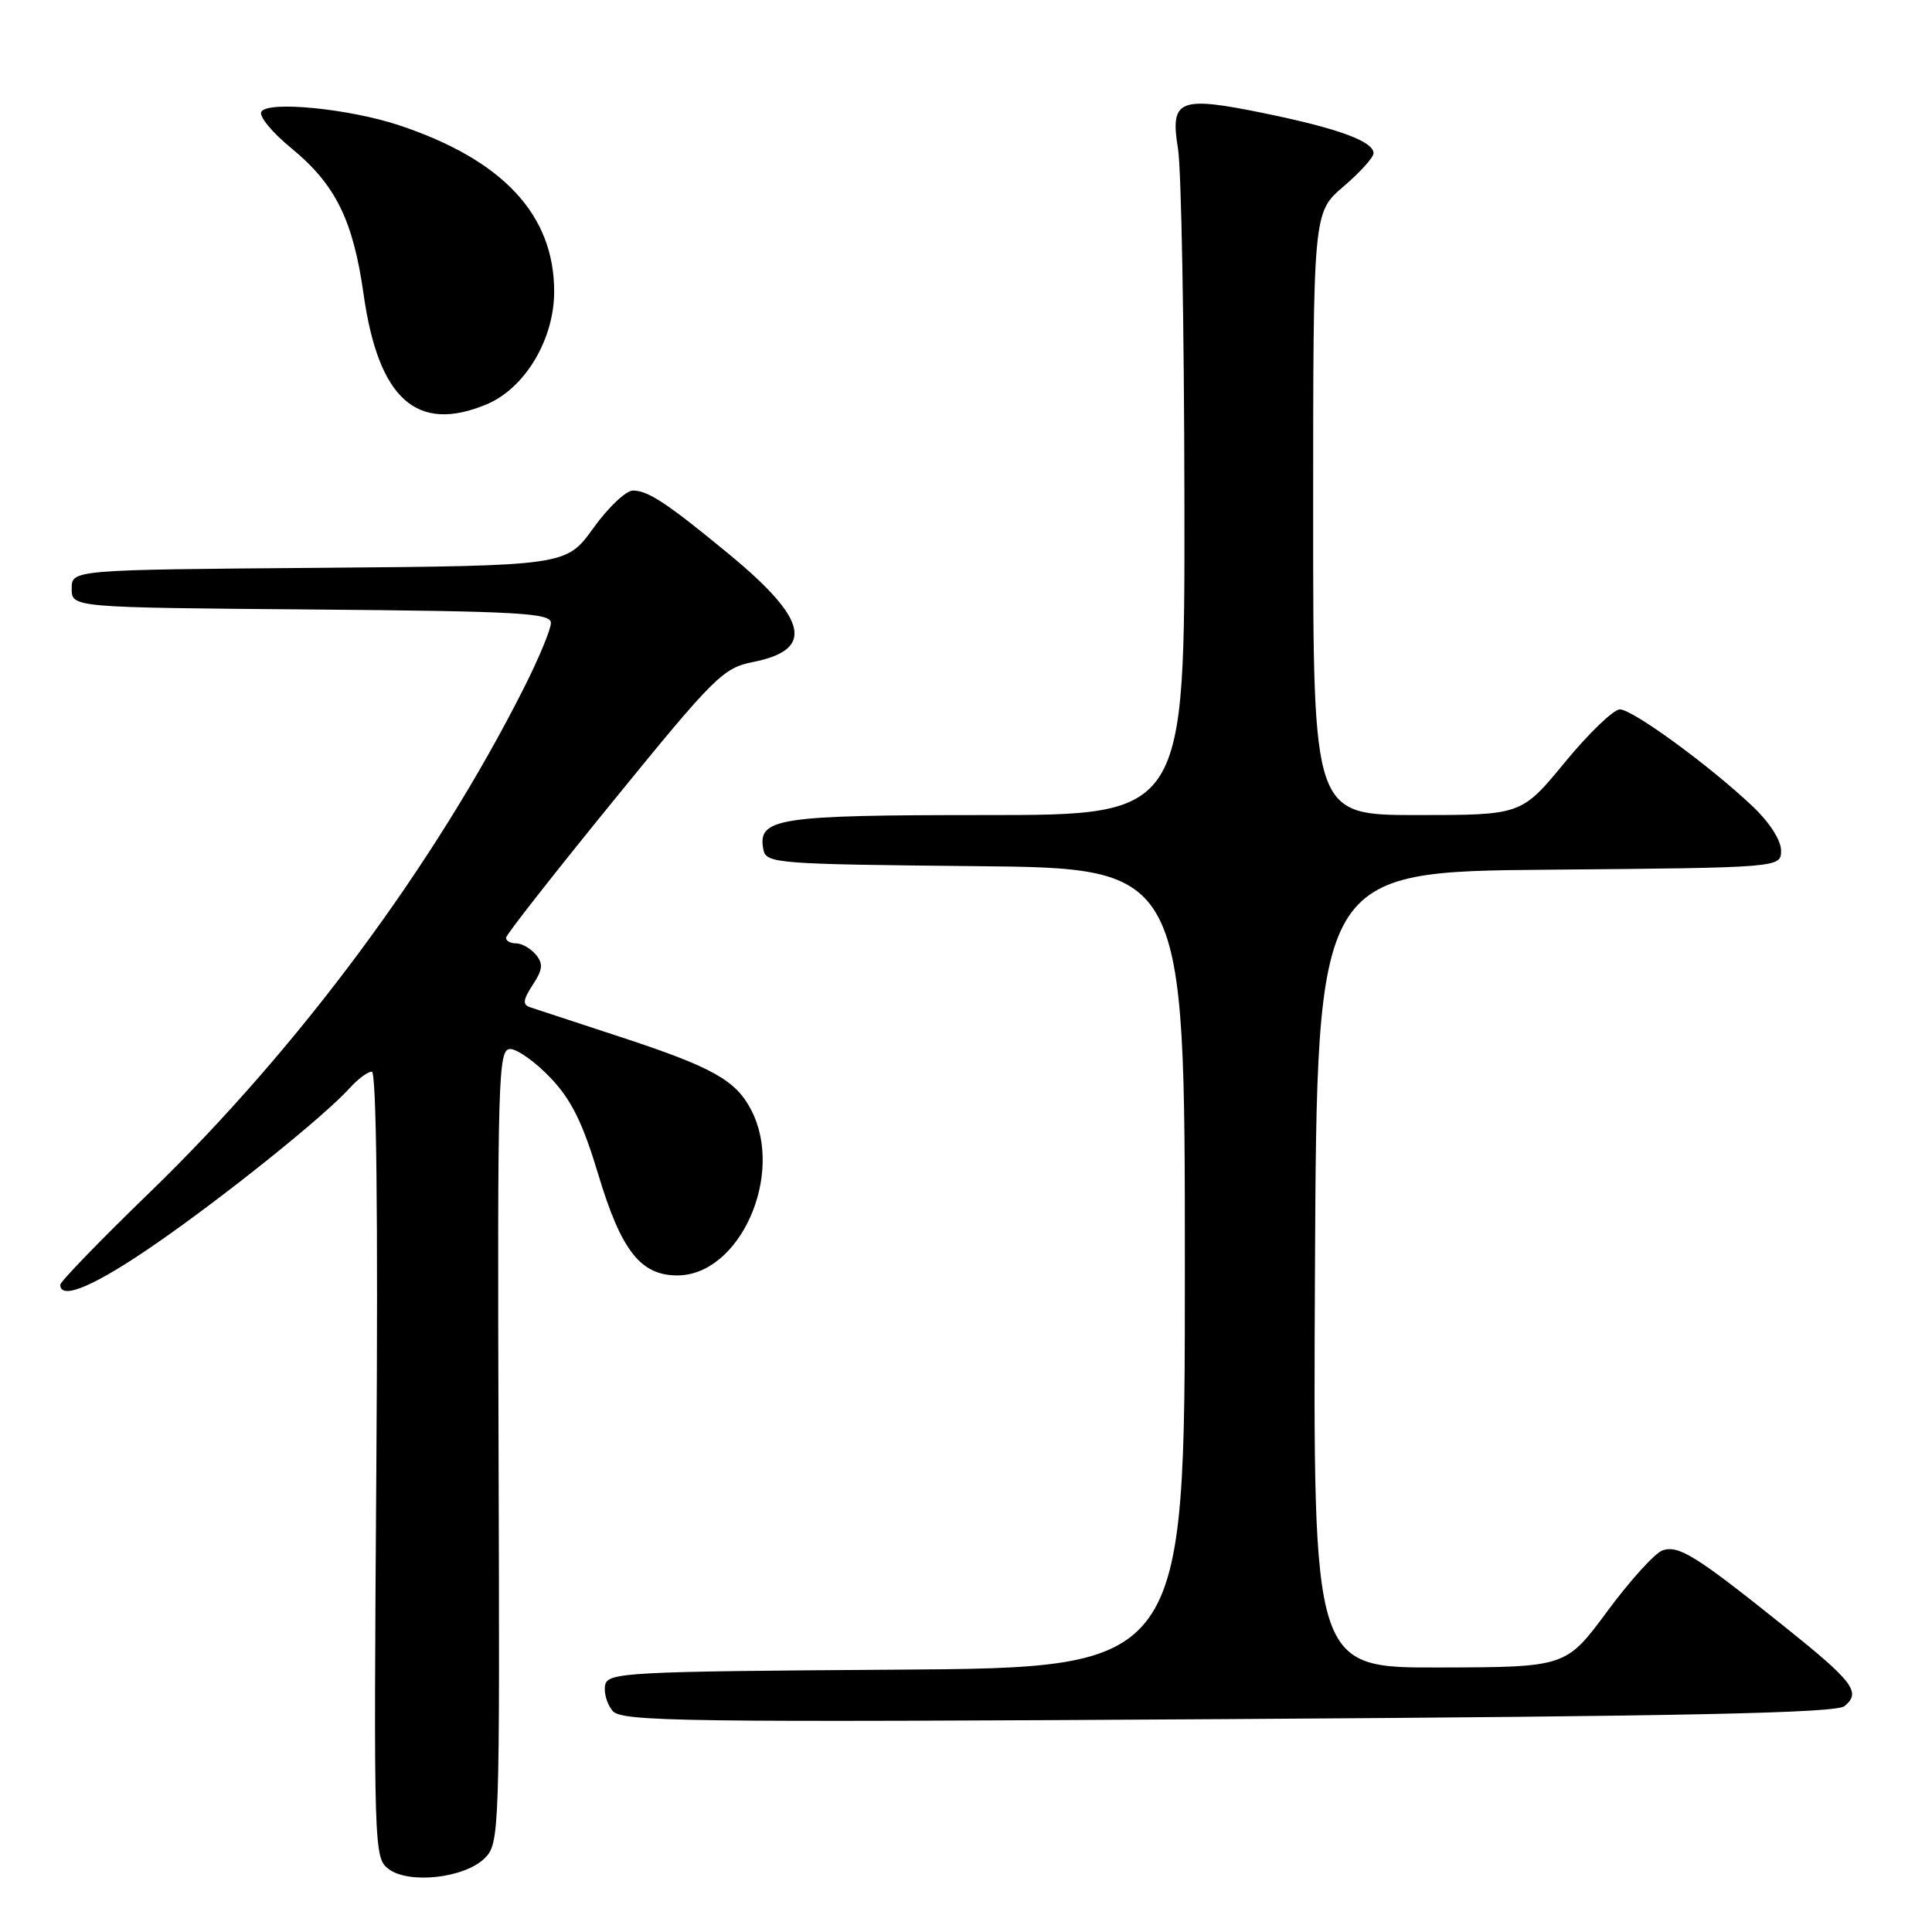 <?xml version="1.0" encoding="UTF-8" standalone="no"?>
<!DOCTYPE svg PUBLIC "-//W3C//DTD SVG 1.1//EN" "http://www.w3.org/Graphics/SVG/1.1/DTD/svg11.dtd" >
<svg xmlns="http://www.w3.org/2000/svg" xmlns:xlink="http://www.w3.org/1999/xlink" version="1.1" viewBox="0 0 256 256">
 <g >
 <path fill="currentColor"
d=" M 64.23 246.22 C 66.19 244.26 66.23 243.03 66.06 191.61 C 65.91 142.60 66.01 139.00 67.60 139.00 C 68.54 139.00 70.95 140.72 72.95 142.82 C 75.72 145.74 77.22 148.78 79.28 155.64 C 82.30 165.70 84.88 169.00 89.74 169.00 C 98.02 169.00 103.99 155.68 99.55 147.10 C 97.50 143.13 94.44 141.42 82.24 137.41 C 76.33 135.47 70.92 133.69 70.22 133.46 C 69.22 133.13 69.31 132.46 70.58 130.51 C 71.92 128.48 72.00 127.70 71.00 126.49 C 70.31 125.67 69.14 125.00 68.38 125.00 C 67.62 125.00 67.02 124.66 67.05 124.25 C 67.08 123.84 73.51 115.64 81.34 106.03 C 94.66 89.66 95.83 88.50 99.78 87.72 C 108.00 86.09 107.08 82.06 96.50 73.35 C 88.41 66.68 85.86 65.00 83.87 65.00 C 82.95 65.00 80.58 67.24 78.61 69.99 C 75.02 74.97 75.02 74.97 42.26 75.24 C 9.50 75.50 9.50 75.50 9.50 78.00 C 9.50 80.50 9.50 80.50 41.25 80.76 C 68.79 80.99 73.00 81.23 73.00 82.54 C 73.00 83.37 71.41 87.21 69.46 91.08 C 57.66 114.50 39.61 138.85 19.84 158.00 C 13.31 164.32 7.97 169.84 7.98 170.25 C 8.03 172.33 12.57 170.39 20.59 164.85 C 29.76 158.52 43.04 147.86 46.40 144.11 C 47.45 142.95 48.74 142.00 49.27 142.00 C 49.88 142.00 50.10 161.10 49.87 194.08 C 49.51 245.21 49.54 246.19 51.50 247.66 C 54.21 249.69 61.59 248.85 64.23 246.22 Z  M 244.41 226.07 C 246.65 224.22 245.62 222.86 236.20 215.33 C 224.71 206.13 222.44 204.72 220.30 205.43 C 219.31 205.76 216.03 209.38 213.00 213.47 C 207.50 220.91 207.50 220.91 190.74 220.95 C 173.98 221.00 173.98 221.00 174.24 168.25 C 174.50 115.50 174.50 115.50 205.25 115.24 C 236.00 114.97 236.00 114.97 236.00 112.69 C 236.00 111.35 234.45 108.94 232.25 106.86 C 226.51 101.43 216.33 94.00 214.64 94.00 C 213.80 94.00 210.53 97.15 207.36 101.00 C 201.60 108.00 201.60 108.00 187.80 108.00 C 174.00 108.00 174.00 108.00 174.00 68.08 C 174.00 28.16 174.00 28.16 178.00 24.73 C 180.20 22.85 182.00 20.86 182.00 20.31 C 182.00 18.73 177.33 17.02 167.59 15.02 C 156.19 12.68 155.02 13.16 156.09 19.70 C 156.53 22.34 156.91 43.29 156.94 66.25 C 157.00 108.00 157.00 108.00 130.69 108.00 C 102.90 108.00 100.35 108.39 101.15 112.57 C 101.51 114.41 102.75 114.51 129.26 114.77 C 157.00 115.03 157.00 115.03 157.00 168.00 C 157.00 220.98 157.00 220.98 118.76 221.24 C 82.87 221.48 80.51 221.61 80.18 223.30 C 79.99 224.29 80.43 225.81 81.16 226.69 C 82.35 228.13 90.13 228.24 162.71 227.79 C 223.65 227.41 243.30 226.99 244.41 226.07 Z  M 64.47 53.58 C 69.56 51.45 73.43 44.99 73.43 38.63 C 73.43 28.45 66.63 21.17 52.86 16.59 C 46.23 14.40 35.53 13.34 34.63 14.80 C 34.27 15.37 36.04 17.54 38.56 19.60 C 44.46 24.44 46.78 29.13 48.18 39.00 C 50.14 52.89 55.23 57.44 64.47 53.58 Z "/>
</g>
</svg>